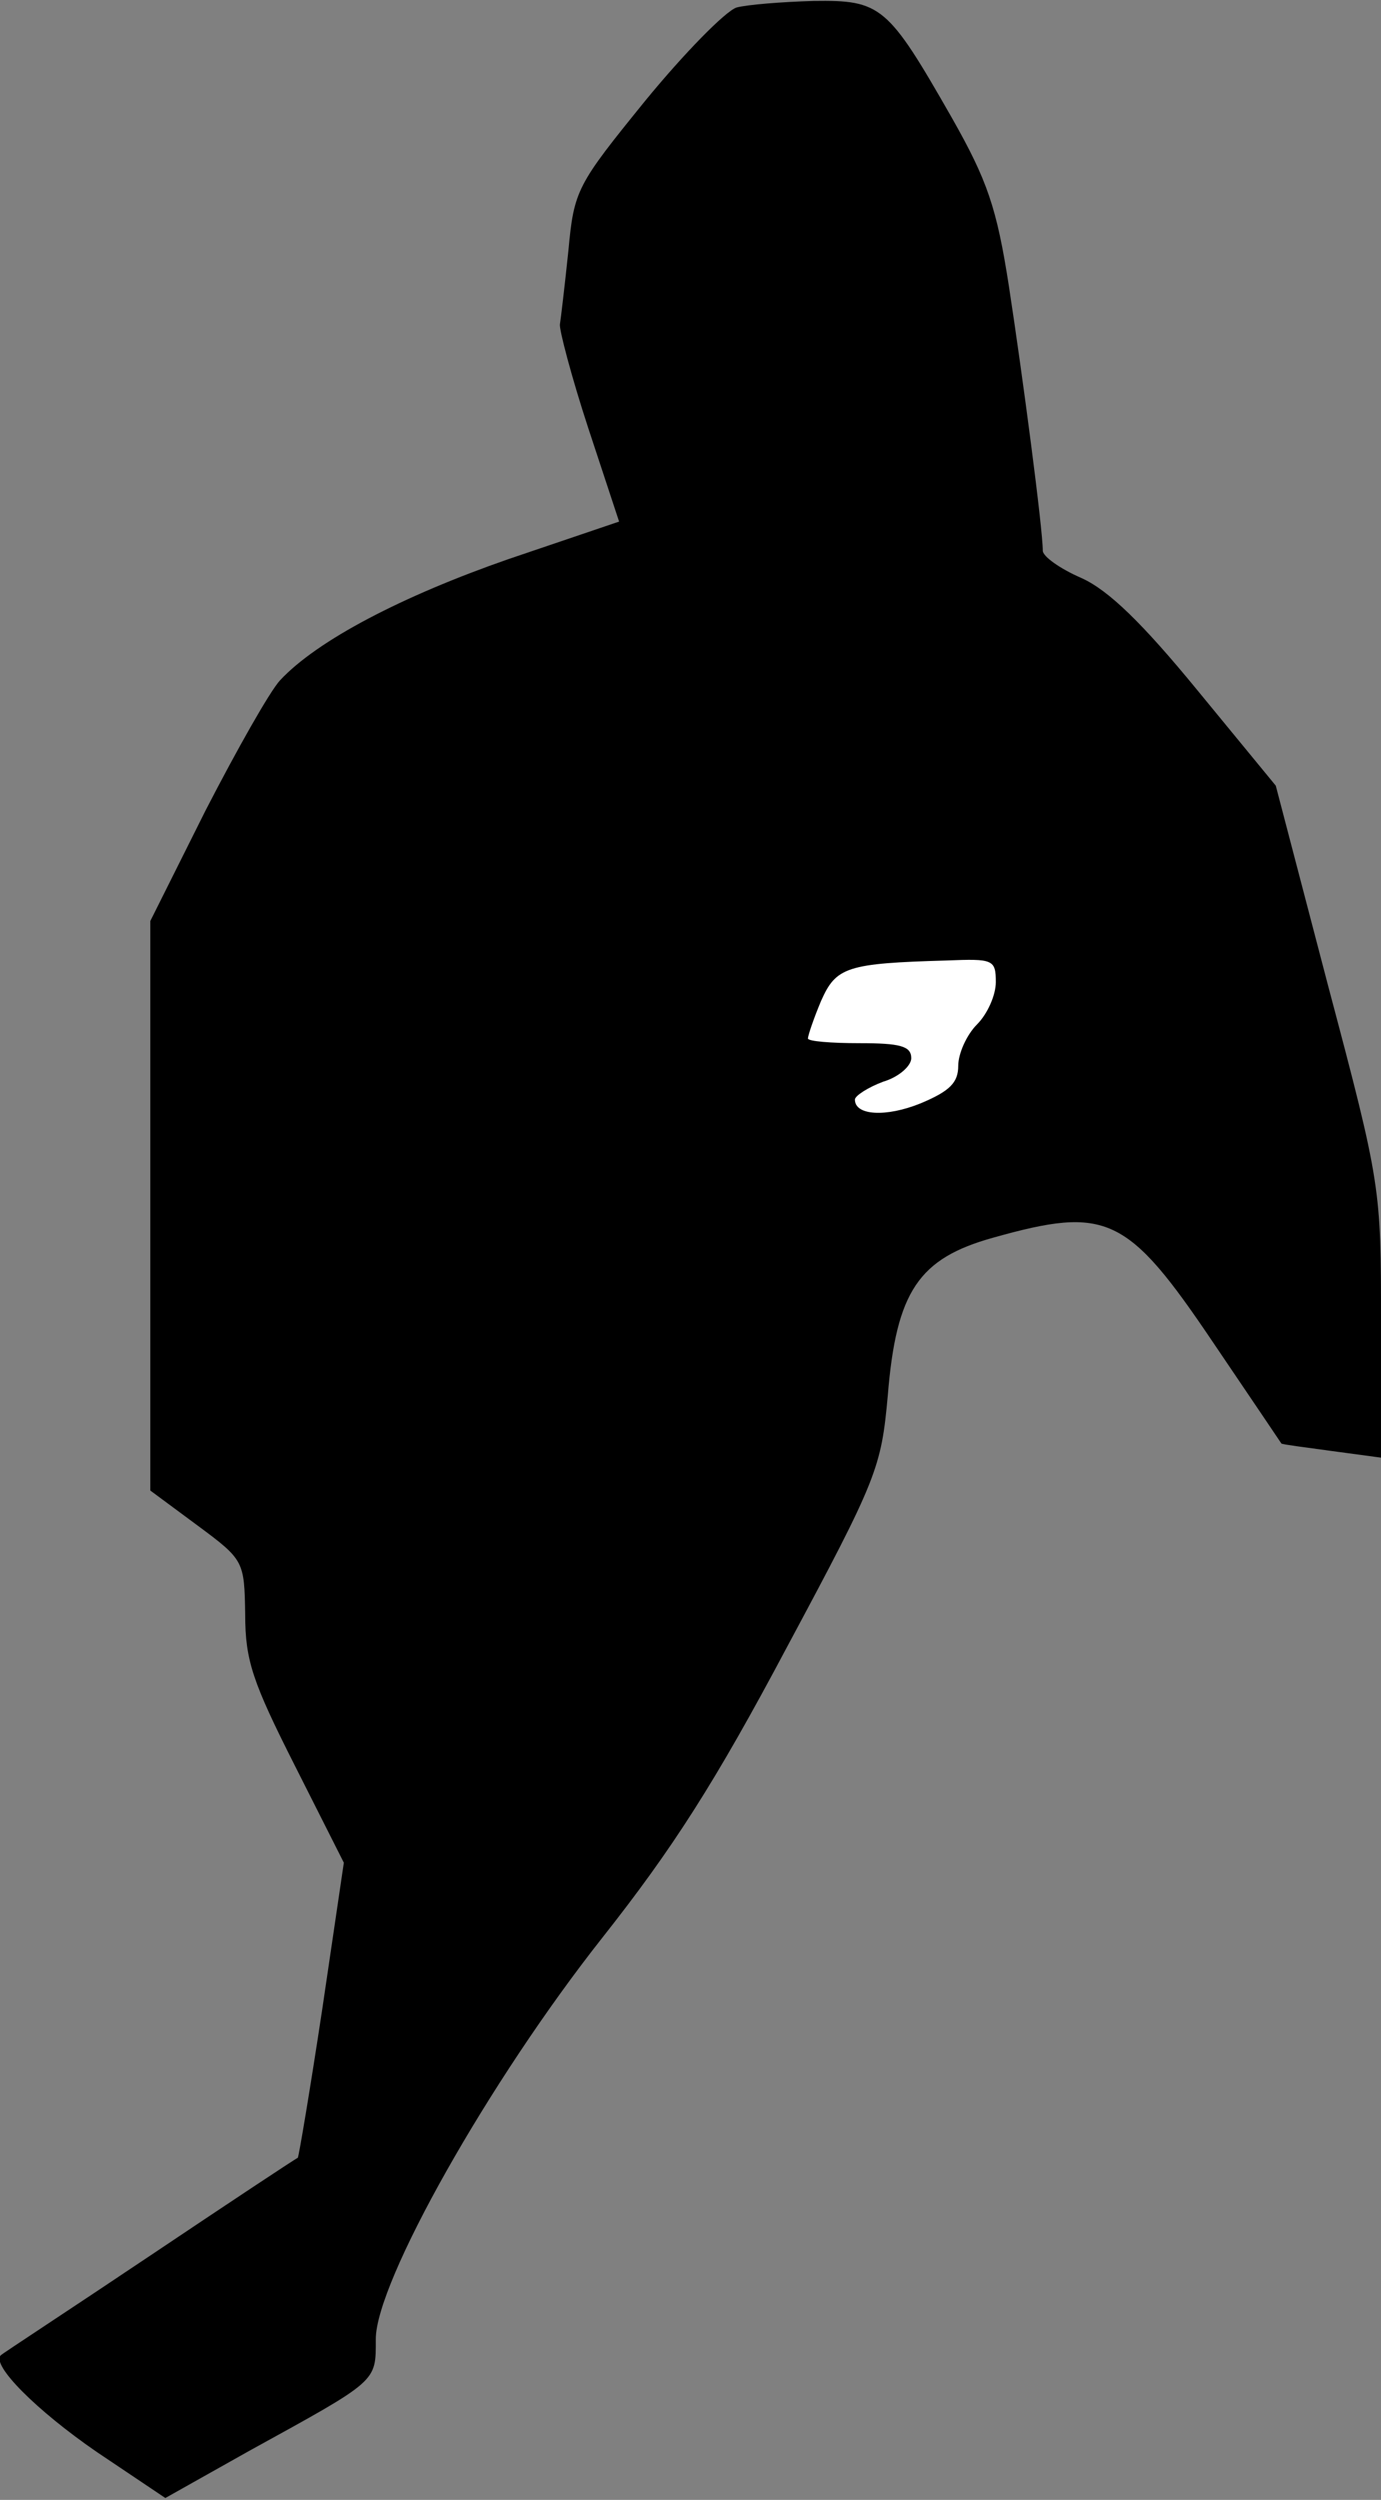 <?xml version="1.0" standalone="no"?>
<!DOCTYPE svg PUBLIC "-//W3C//DTD SVG 20010904//EN"
 "http://www.w3.org/TR/2001/REC-SVG-20010904/DTD/svg10.dtd">
<svg version="1.0" xmlns="http://www.w3.org/2000/svg"
 width="147pt" height="266pt" viewBox="0 0 147 266"
 preserveAspectRatio="xMidYMid meet">
<rect x="0" y="0" width="147" height="266" fill="#808080" stroke="none"/>
<g transform="translate(0,266) scale(0.1,-0.1)"
fill="#000000" stroke="none">
<path fill="#000000" stroke="none" d="M784 2652 c-12 -4 -56 -49 -97 -99 -73
-90 -76 -95 -82 -160 -4 -38 -8 -72 -9 -78 -1 -5 12 -55 30 -110 l33 -100
-118 -40 c-112 -39 -203 -86 -243 -129 -11 -12 -46 -74 -79 -138 l-59 -118 0
-303 0 -303 50 -37 c50 -37 50 -38 51 -95 0 -49 8 -72 53 -161 l52 -103 -23
-156 c-13 -86 -25 -157 -26 -158 -1 0 -72 -47 -157 -104 -85 -57 -157 -104
-159 -106 -11 -10 38 -59 102 -103 l73 -49 89 50 c138 76 135 73 135 119 0 61
121 275 241 427 75 95 120 165 197 310 96 179 100 190 107 267 9 111 33 146
112 168 121 34 143 24 234 -111 40 -59 73 -108 73 -108 1 -1 25 -4 54 -8 l52
-7 0 144 c0 143 0 146 -56 357 l-56 214 -83 101 c-59 72 -95 107 -124 120 -23
10 -41 23 -41 29 0 23 -21 183 -36 281 -13 84 -23 113 -61 180 -68 119 -75
125 -147 124 -34 -1 -71 -4 -82 -7z"/>
<path fill="#ffffff" stroke="none" d="M1060 1615 c0 -14 -9 -34 -20 -45 -11
-11 -20 -31 -20 -44 0 -18 -9 -27 -40 -40 -37 -15 -70 -13 -70 4 0 4 14 13 30
19 17 5 30 17 30 25 0 13 -12 16 -55 16 -30 0 -55 2 -55 5 0 3 6 21 14 40 16
36 27 40 134 43 49 2 52 1 52 -23z"/>
</g>
</svg>
